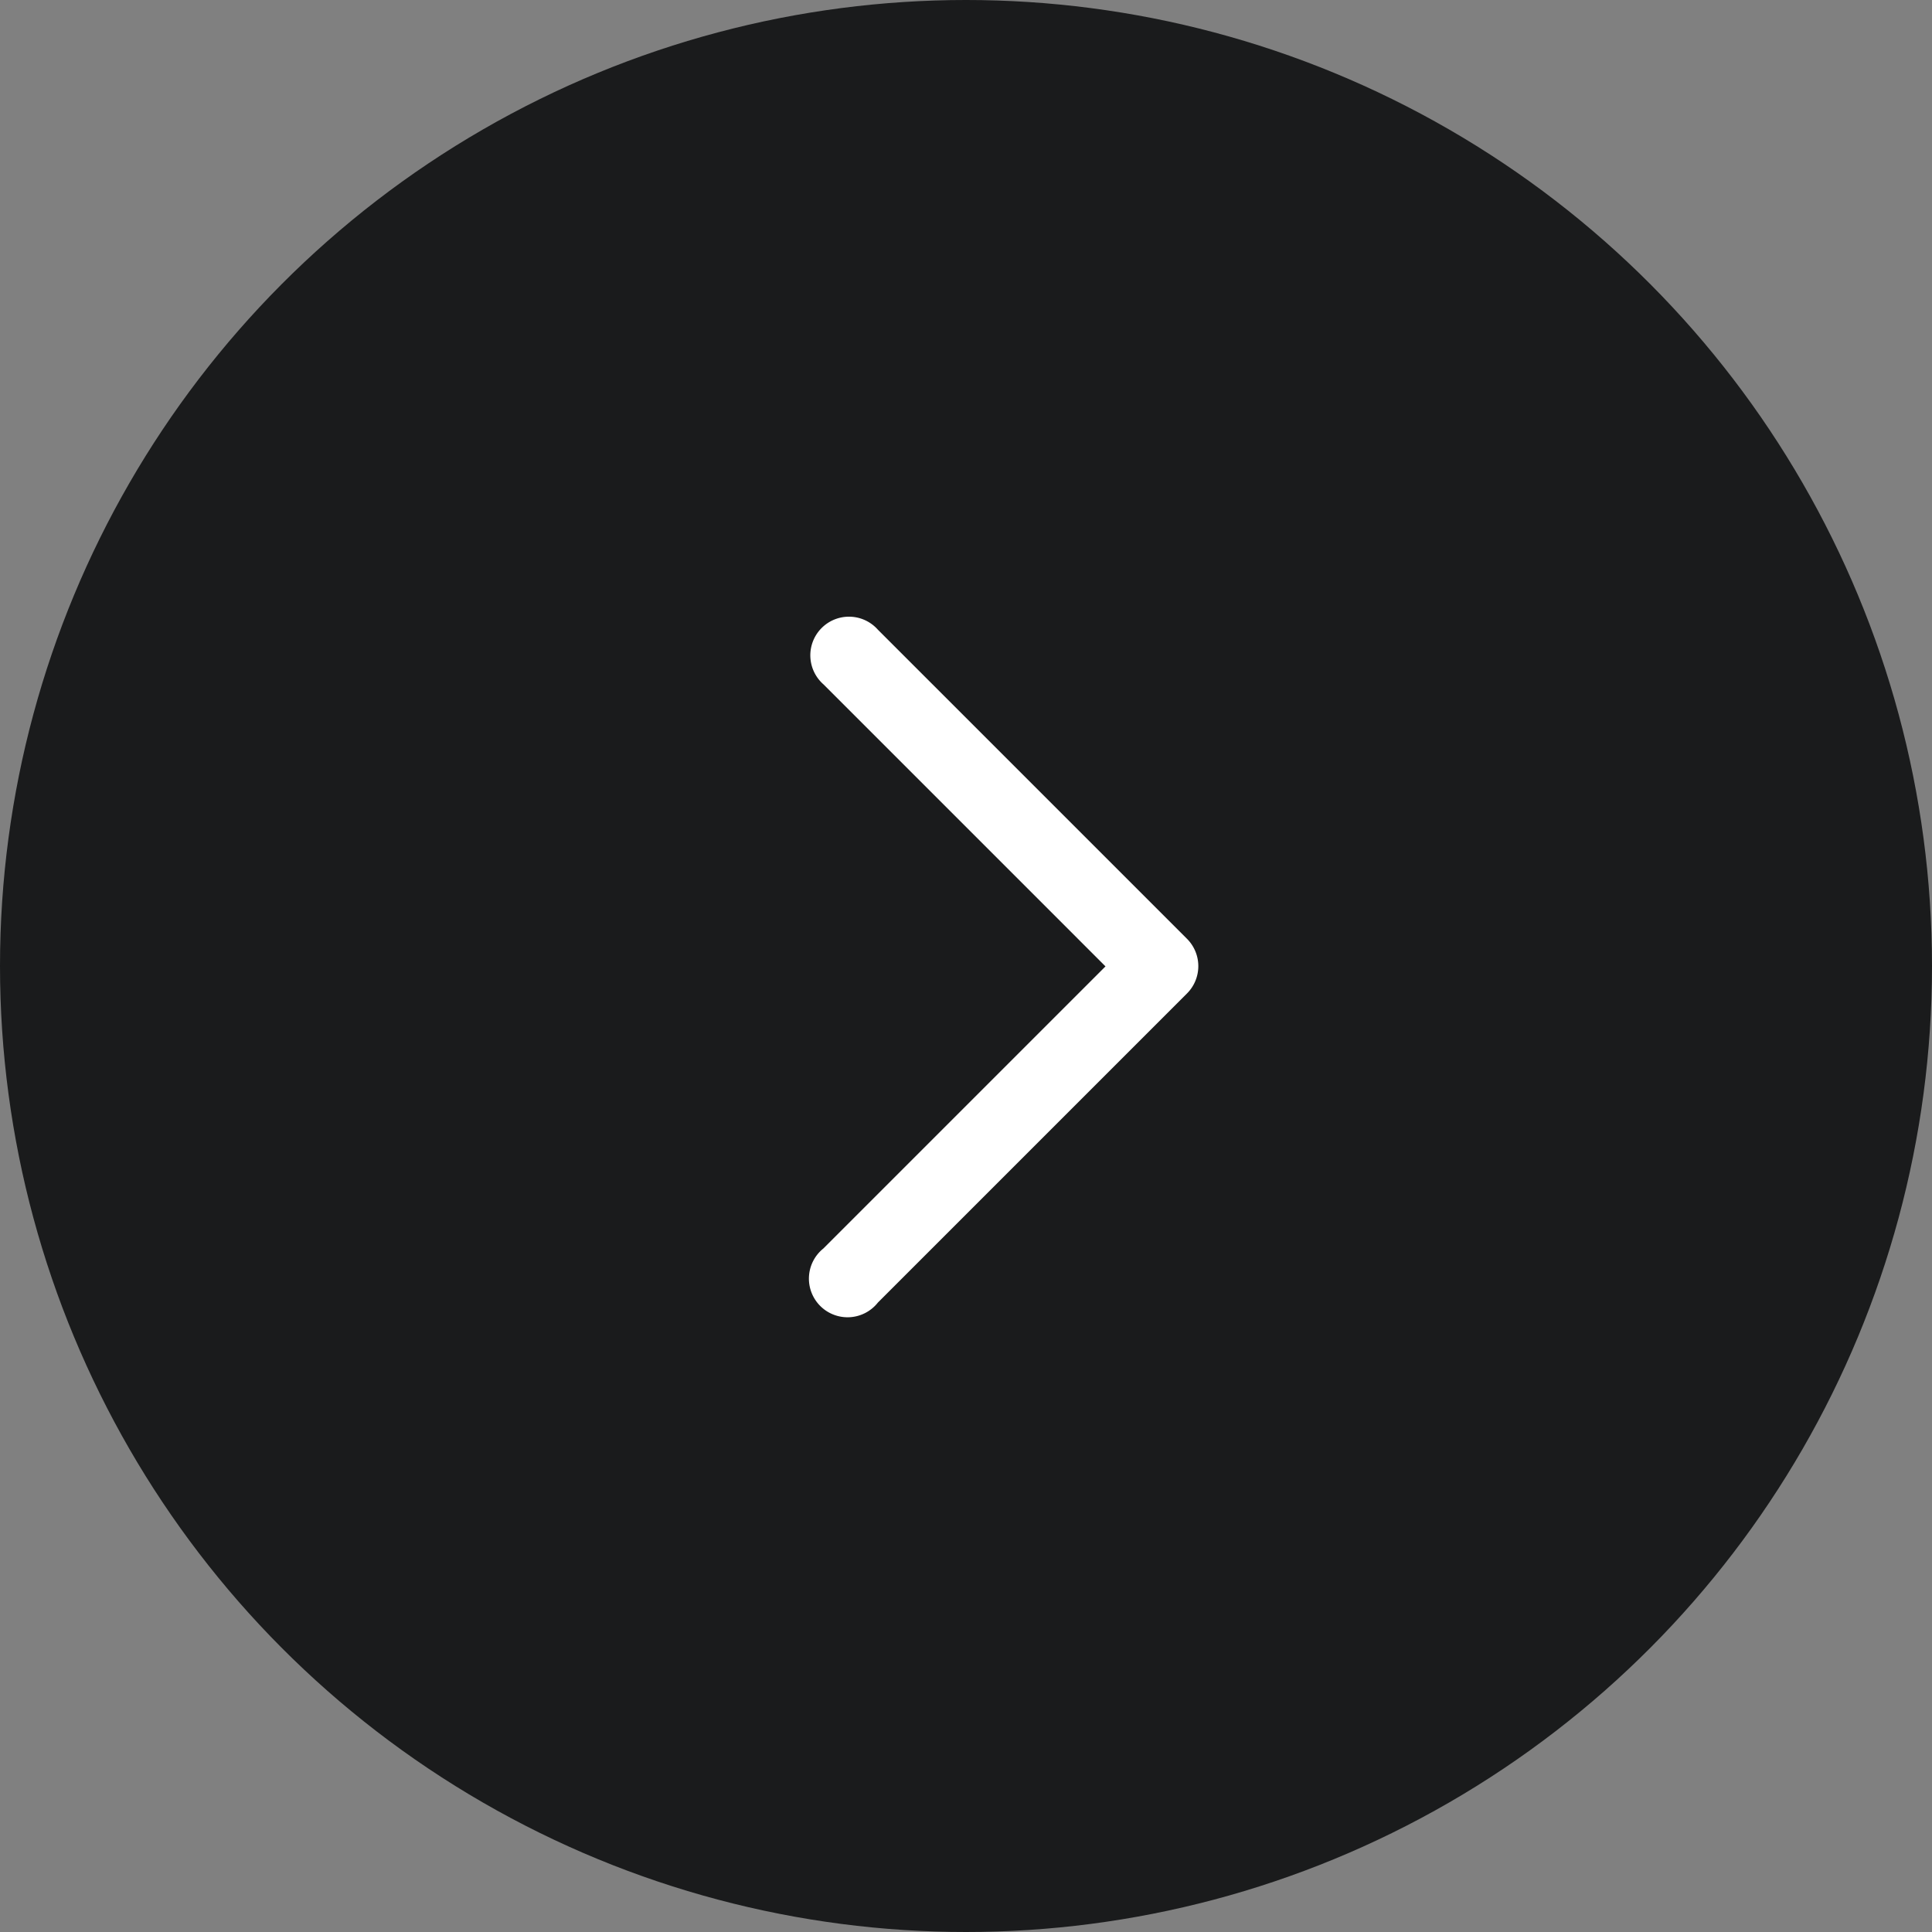 <svg xmlns="http://www.w3.org/2000/svg" width="50" height="50" viewBox="0 0 50 50">
  <rect x="0" y="0" width="50" height="50" fill="#808080" stroke="none"/>
<defs>
    <style>
      .cls-1 {
        fill: #1a1b1c;
      }

      .cls-2 {
        fill: #fff;
        fill-rule: evenodd;
      }
    </style>
  </defs>
  <circle class="cls-1" cx="25" cy="25" r="25"/>
  <path id="_" data-name="#" class="cls-2" d="M1307.31,993.31l7.3-7.3-7.3-7.3a1,1,0,1,1,1.41-1.413l8,8a1,1,0,0,1,0,1.413l-8,8A1,1,0,1,1,1307.31,993.31Z" transform="translate(-1286 -961)"/>
</svg>
